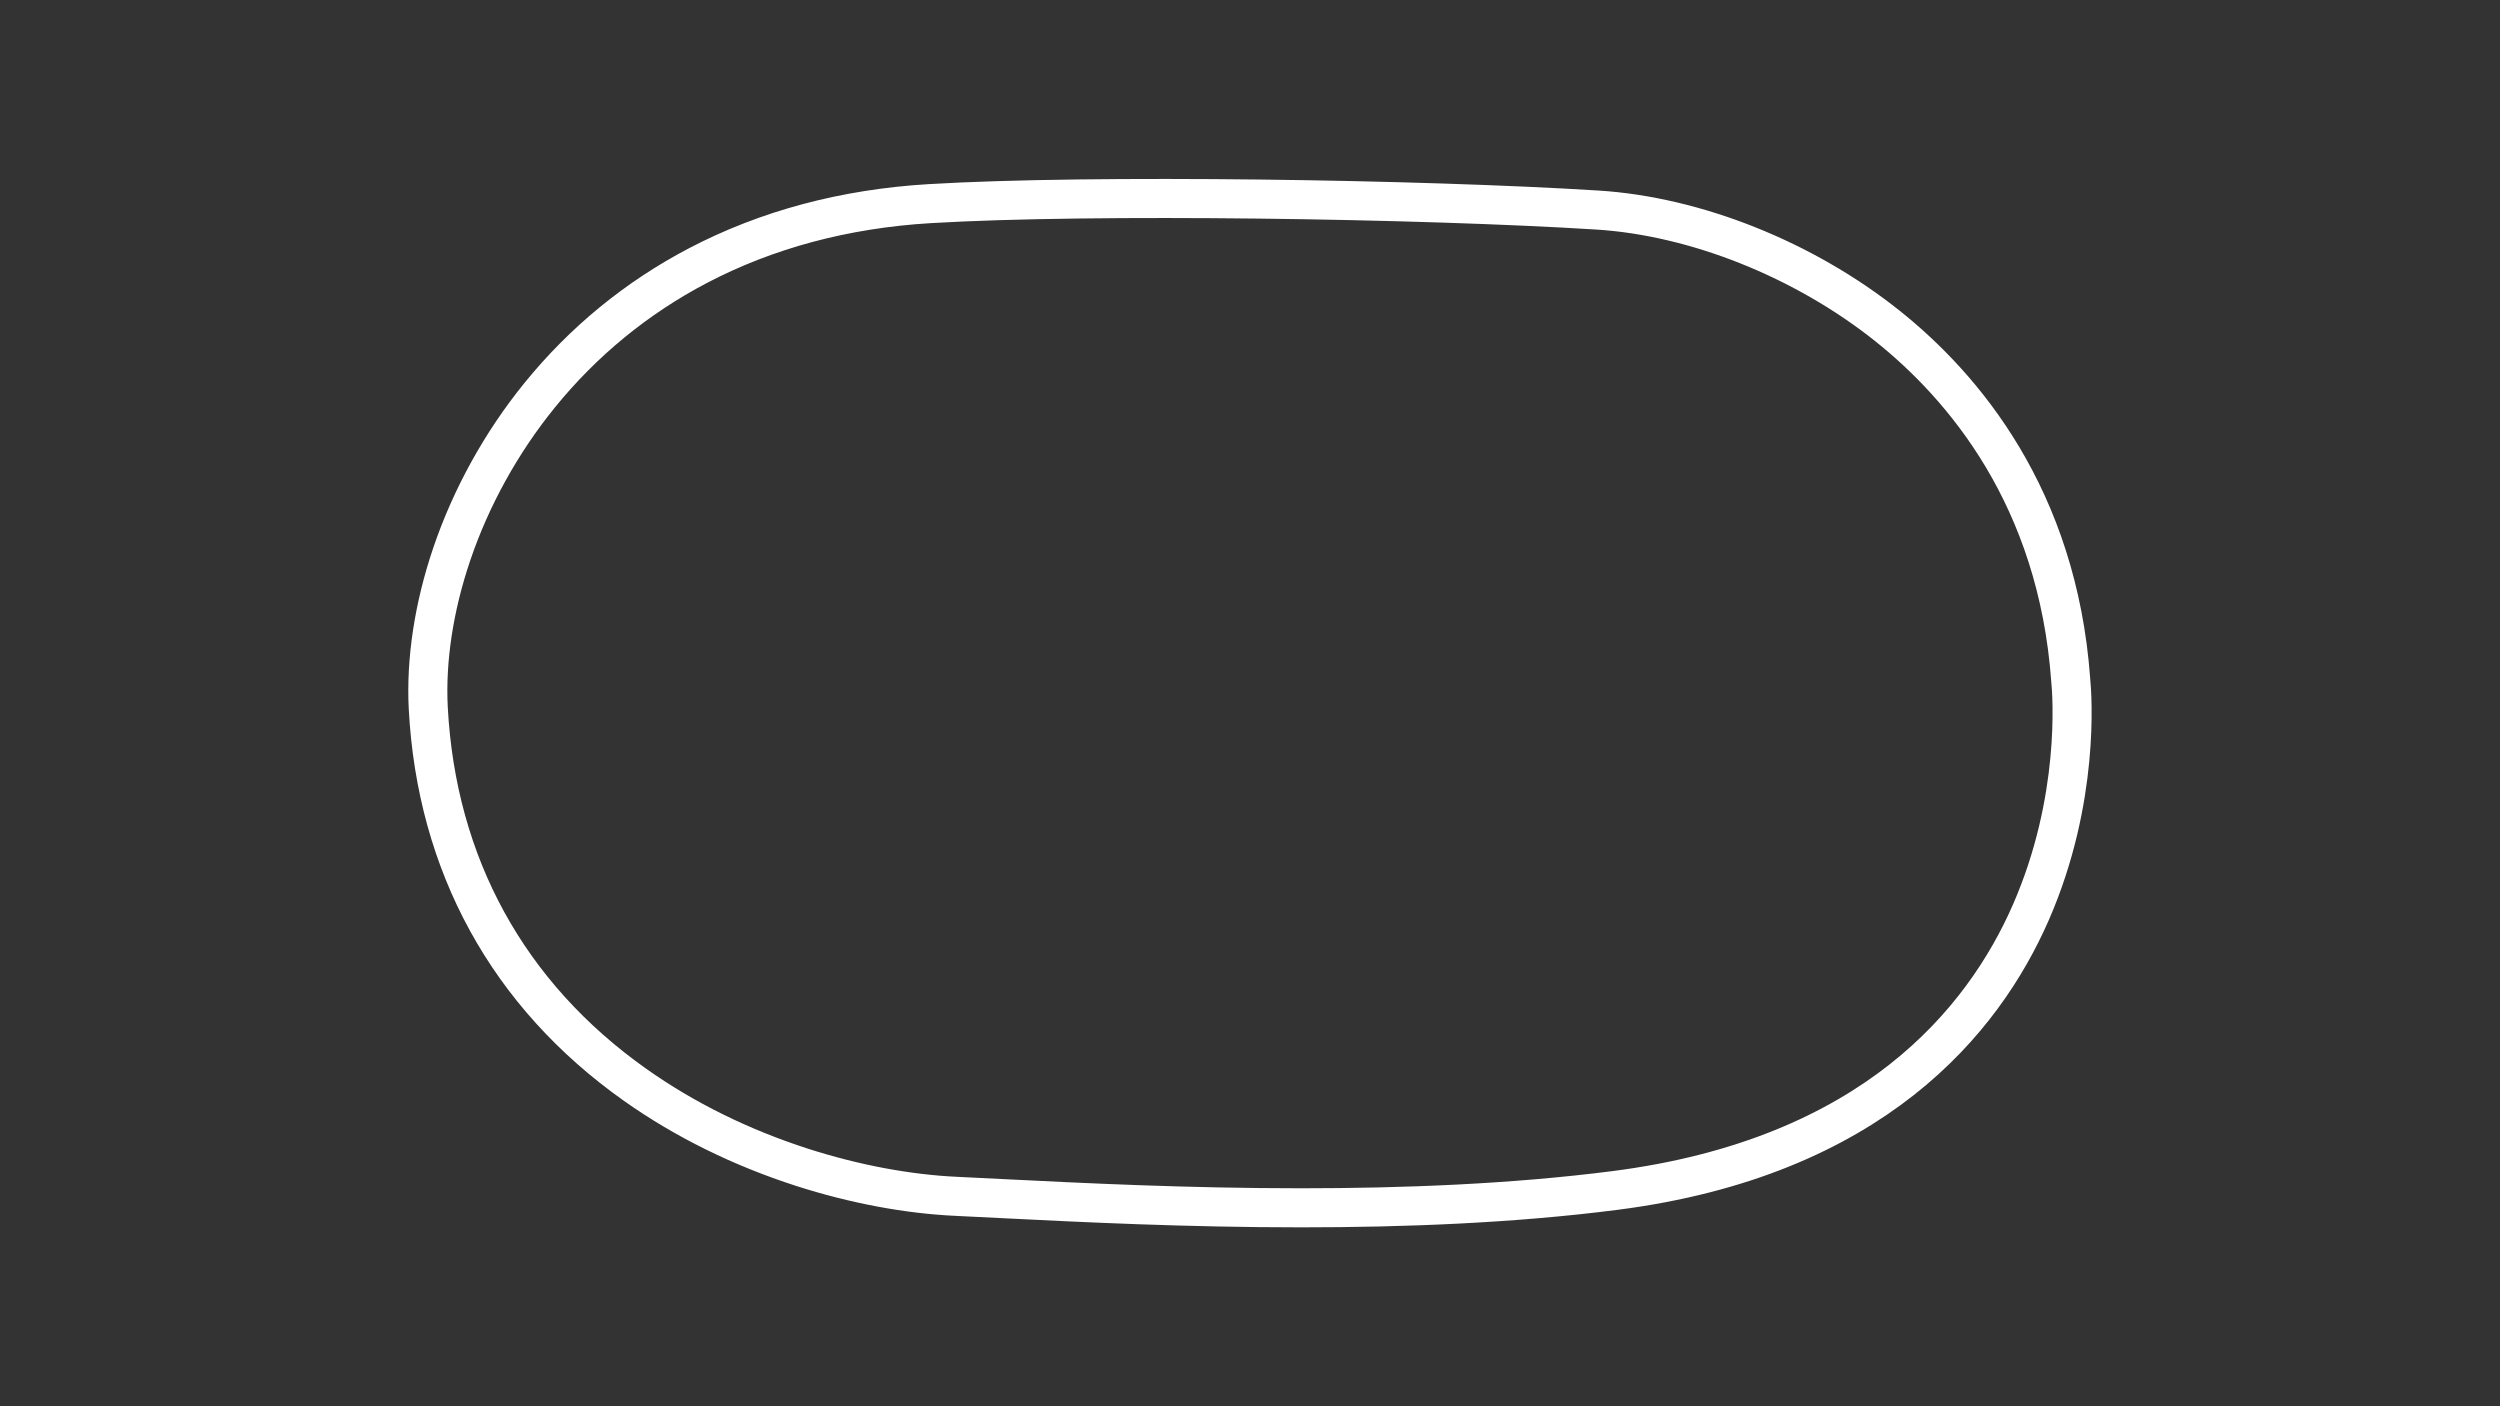 <?xml version="1.0" encoding="utf-8"?>
<!-- Generator: Adobe Illustrator 27.0.1, SVG Export Plug-In . SVG Version: 6.00 Build 0)  -->
<svg version="1.1" id="Chilibowl_Config" xmlns="http://www.w3.org/2000/svg" xmlns:xlink="http://www.w3.org/1999/xlink" x="0px"
	 y="0px" viewBox="0 0 1920 1080" style="enable-background:new 0 0 1920 1080;" xml:space="preserve">
<rect x="0" y="0" width="1920" height="1080" fill="#333333" stroke="none"/>
<style type="text/css">
	.track-surface{fill:none;stroke:#FFFFFF;stroke-width:30;stroke-miterlimit:10;}
</style>
<path class="track-surface" d="M999.2,927.6c-87.6,0-168.4-4-228.1-7c-13.2-0.7-25.6-1.3-36.4-1.8c-37.5-1.7-78.5-9.4-118.7-22.3
	c-47.1-15.2-90.3-36.5-128.3-63.4c-97.5-69-152.4-169-158.8-289.3C327,507,333.2,466,347,425.4c14.8-43.6,38.1-85.7,67.4-121.8
	C448,262.2,488.9,228.7,536,204c52.9-27.7,112.7-43.7,177.9-47.6c125.2-7.5,378.4-3.5,512.6,4.9c75.7,4.7,159,38,222.9,88.9
	c58.7,46.8,130.7,131.9,140.9,271.9c1.2,11.8,7.2,92.1-30.6,178.6c-36.5,83.4-121.5,188.2-319.5,213.6l0,0
	C1161.5,924.4,1077.6,927.6,999.2,927.6z"/>
</svg>
